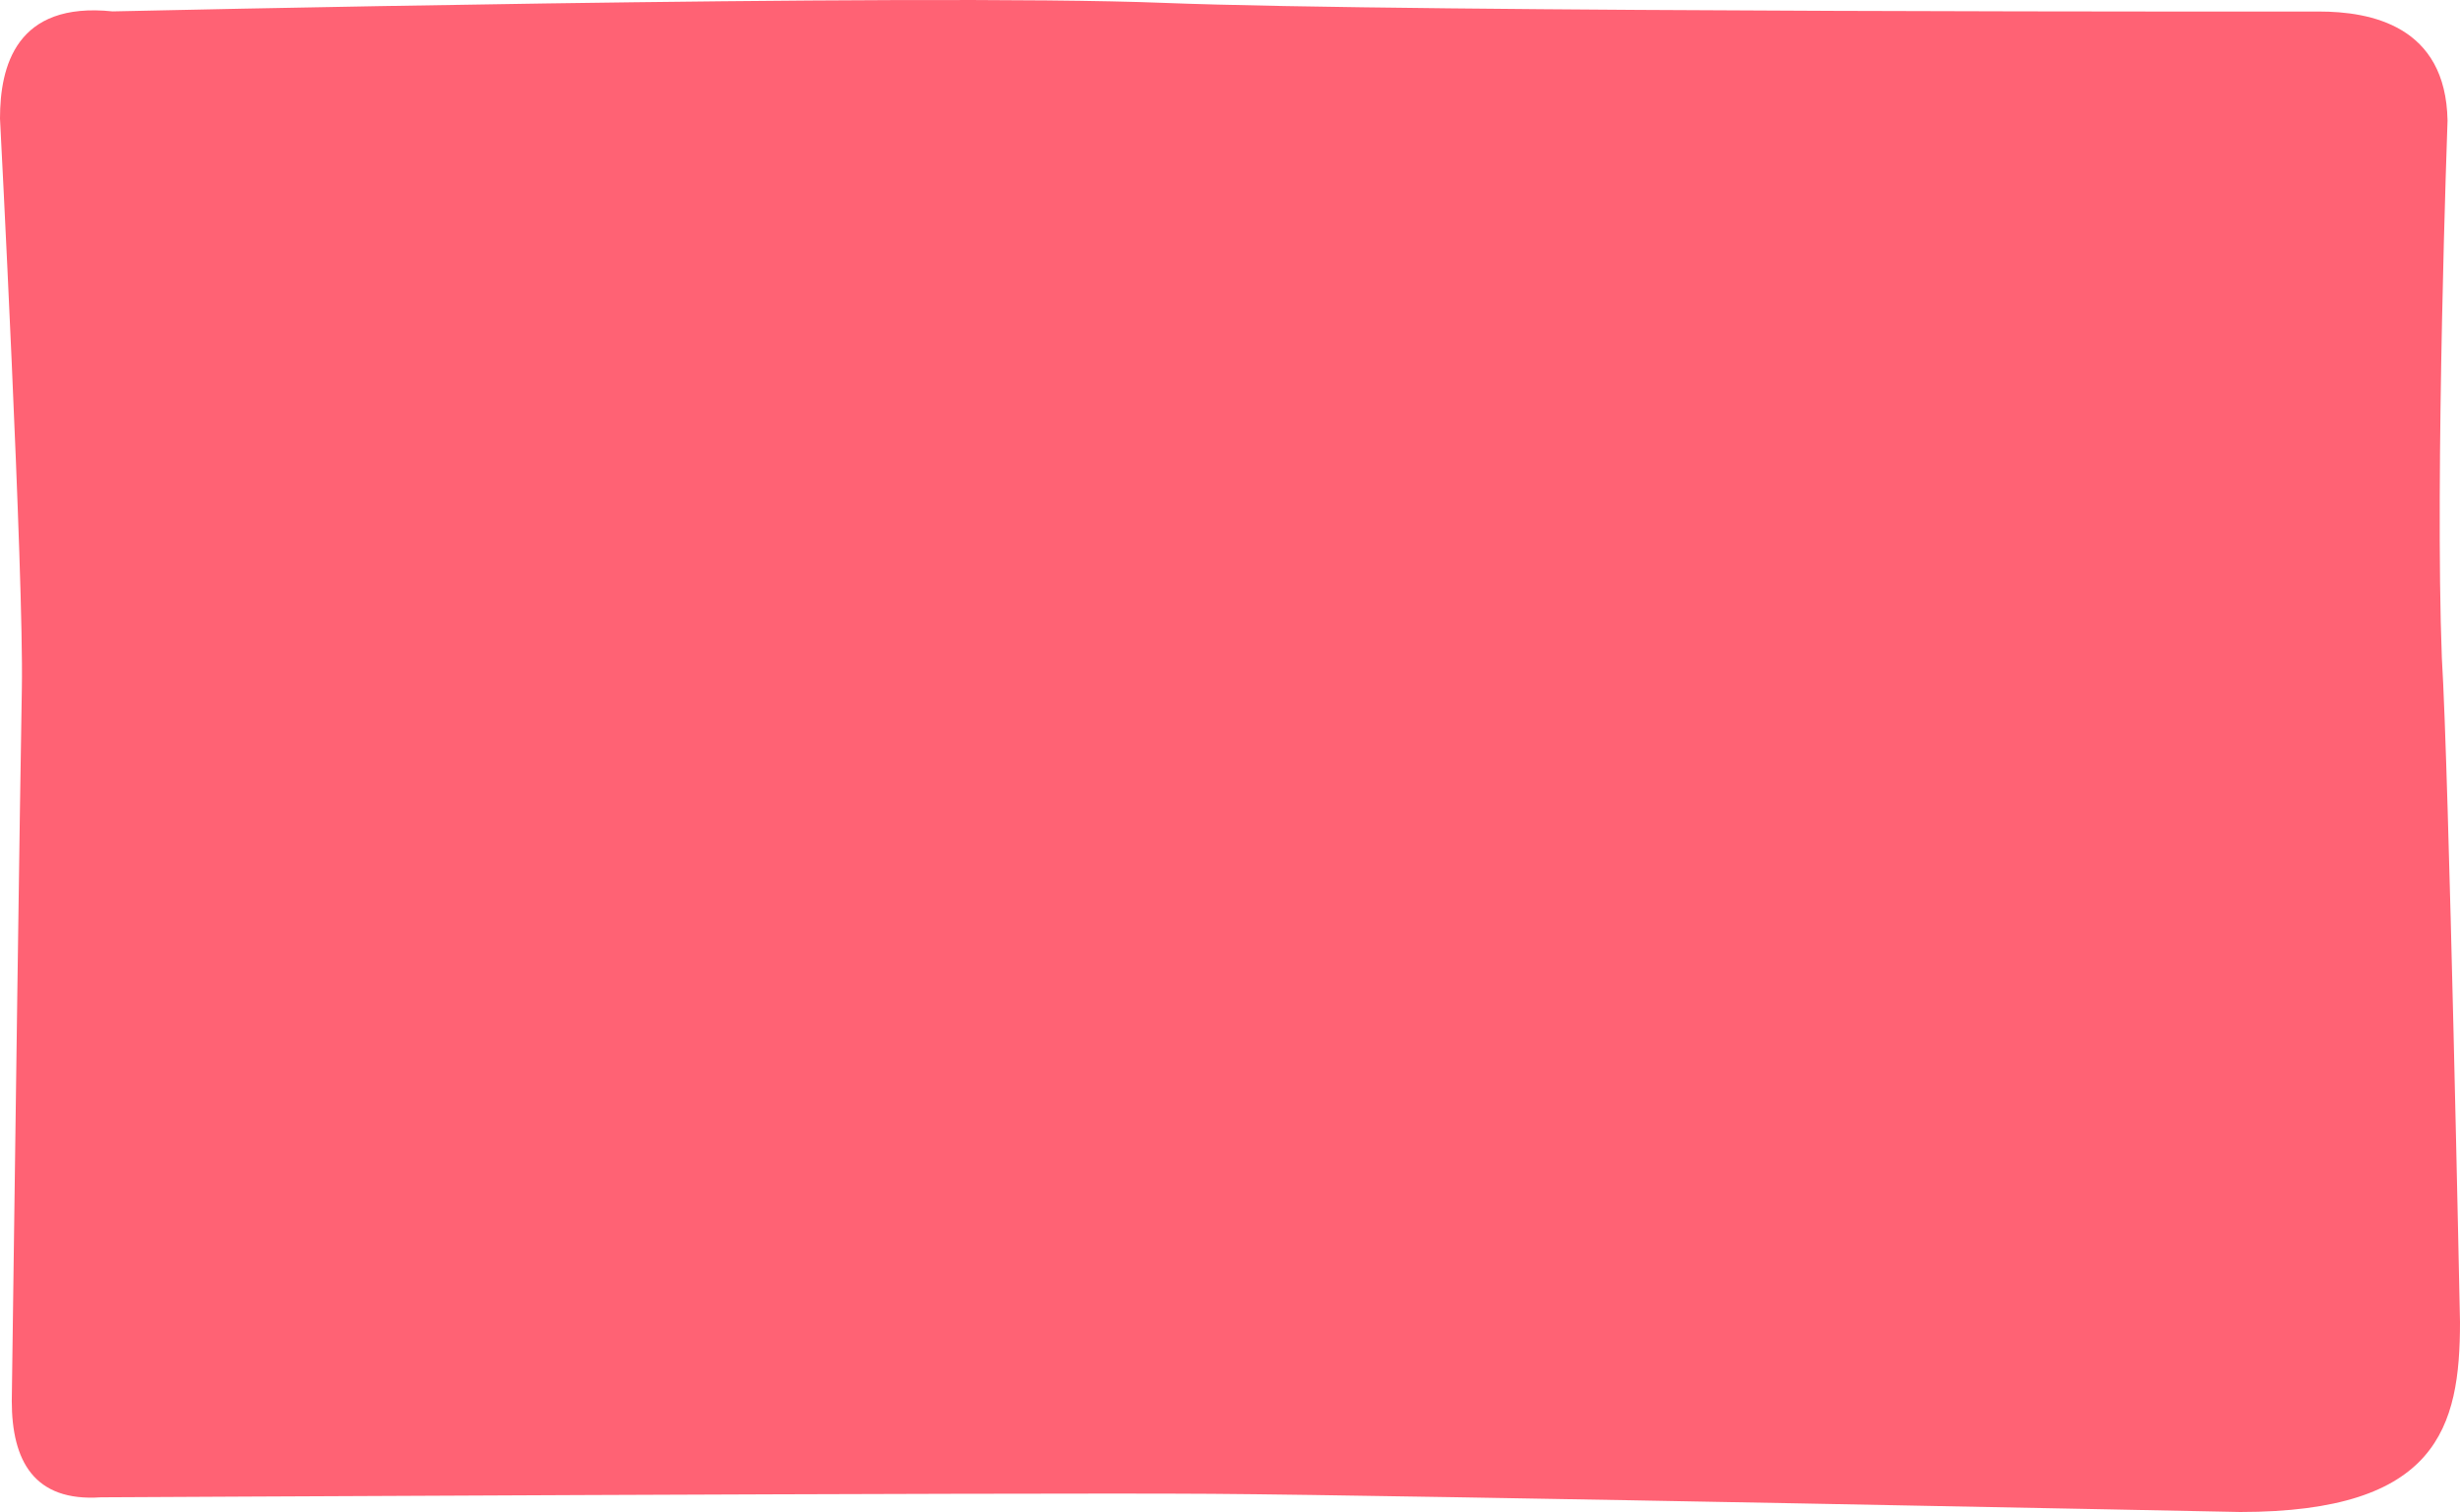 <svg xmlns="http://www.w3.org/2000/svg" width="616" height="378.716" viewBox="0 0 616 378.716">
  <path id="Path_6700" d="M564.848,385.117s-208.042-4.213-257.542-4.553-278.181.875-278.181.875C12.4,382.587,6.841,372.274,6.841,357.3c.785-58.157,2.02-150.736,2.525-178.557S3.892,36.1,3.892,36.1c0-13.021,3.959-29.377,28.2-26.848,0,0,201-4.579,263.117-2.133S584.543,9.287,584.543,9.287c13,0,31.814,3.54,32.231,27.32,0,0-3.2,88.522-1.427,134.544,1.766,28.474,4.545,166.417,4.545,166.417C619.892,363.872,614.337,385.117,564.848,385.117Z" transform="translate(-3.892 -6.4)" fill="#ff6274"/>
</svg>
